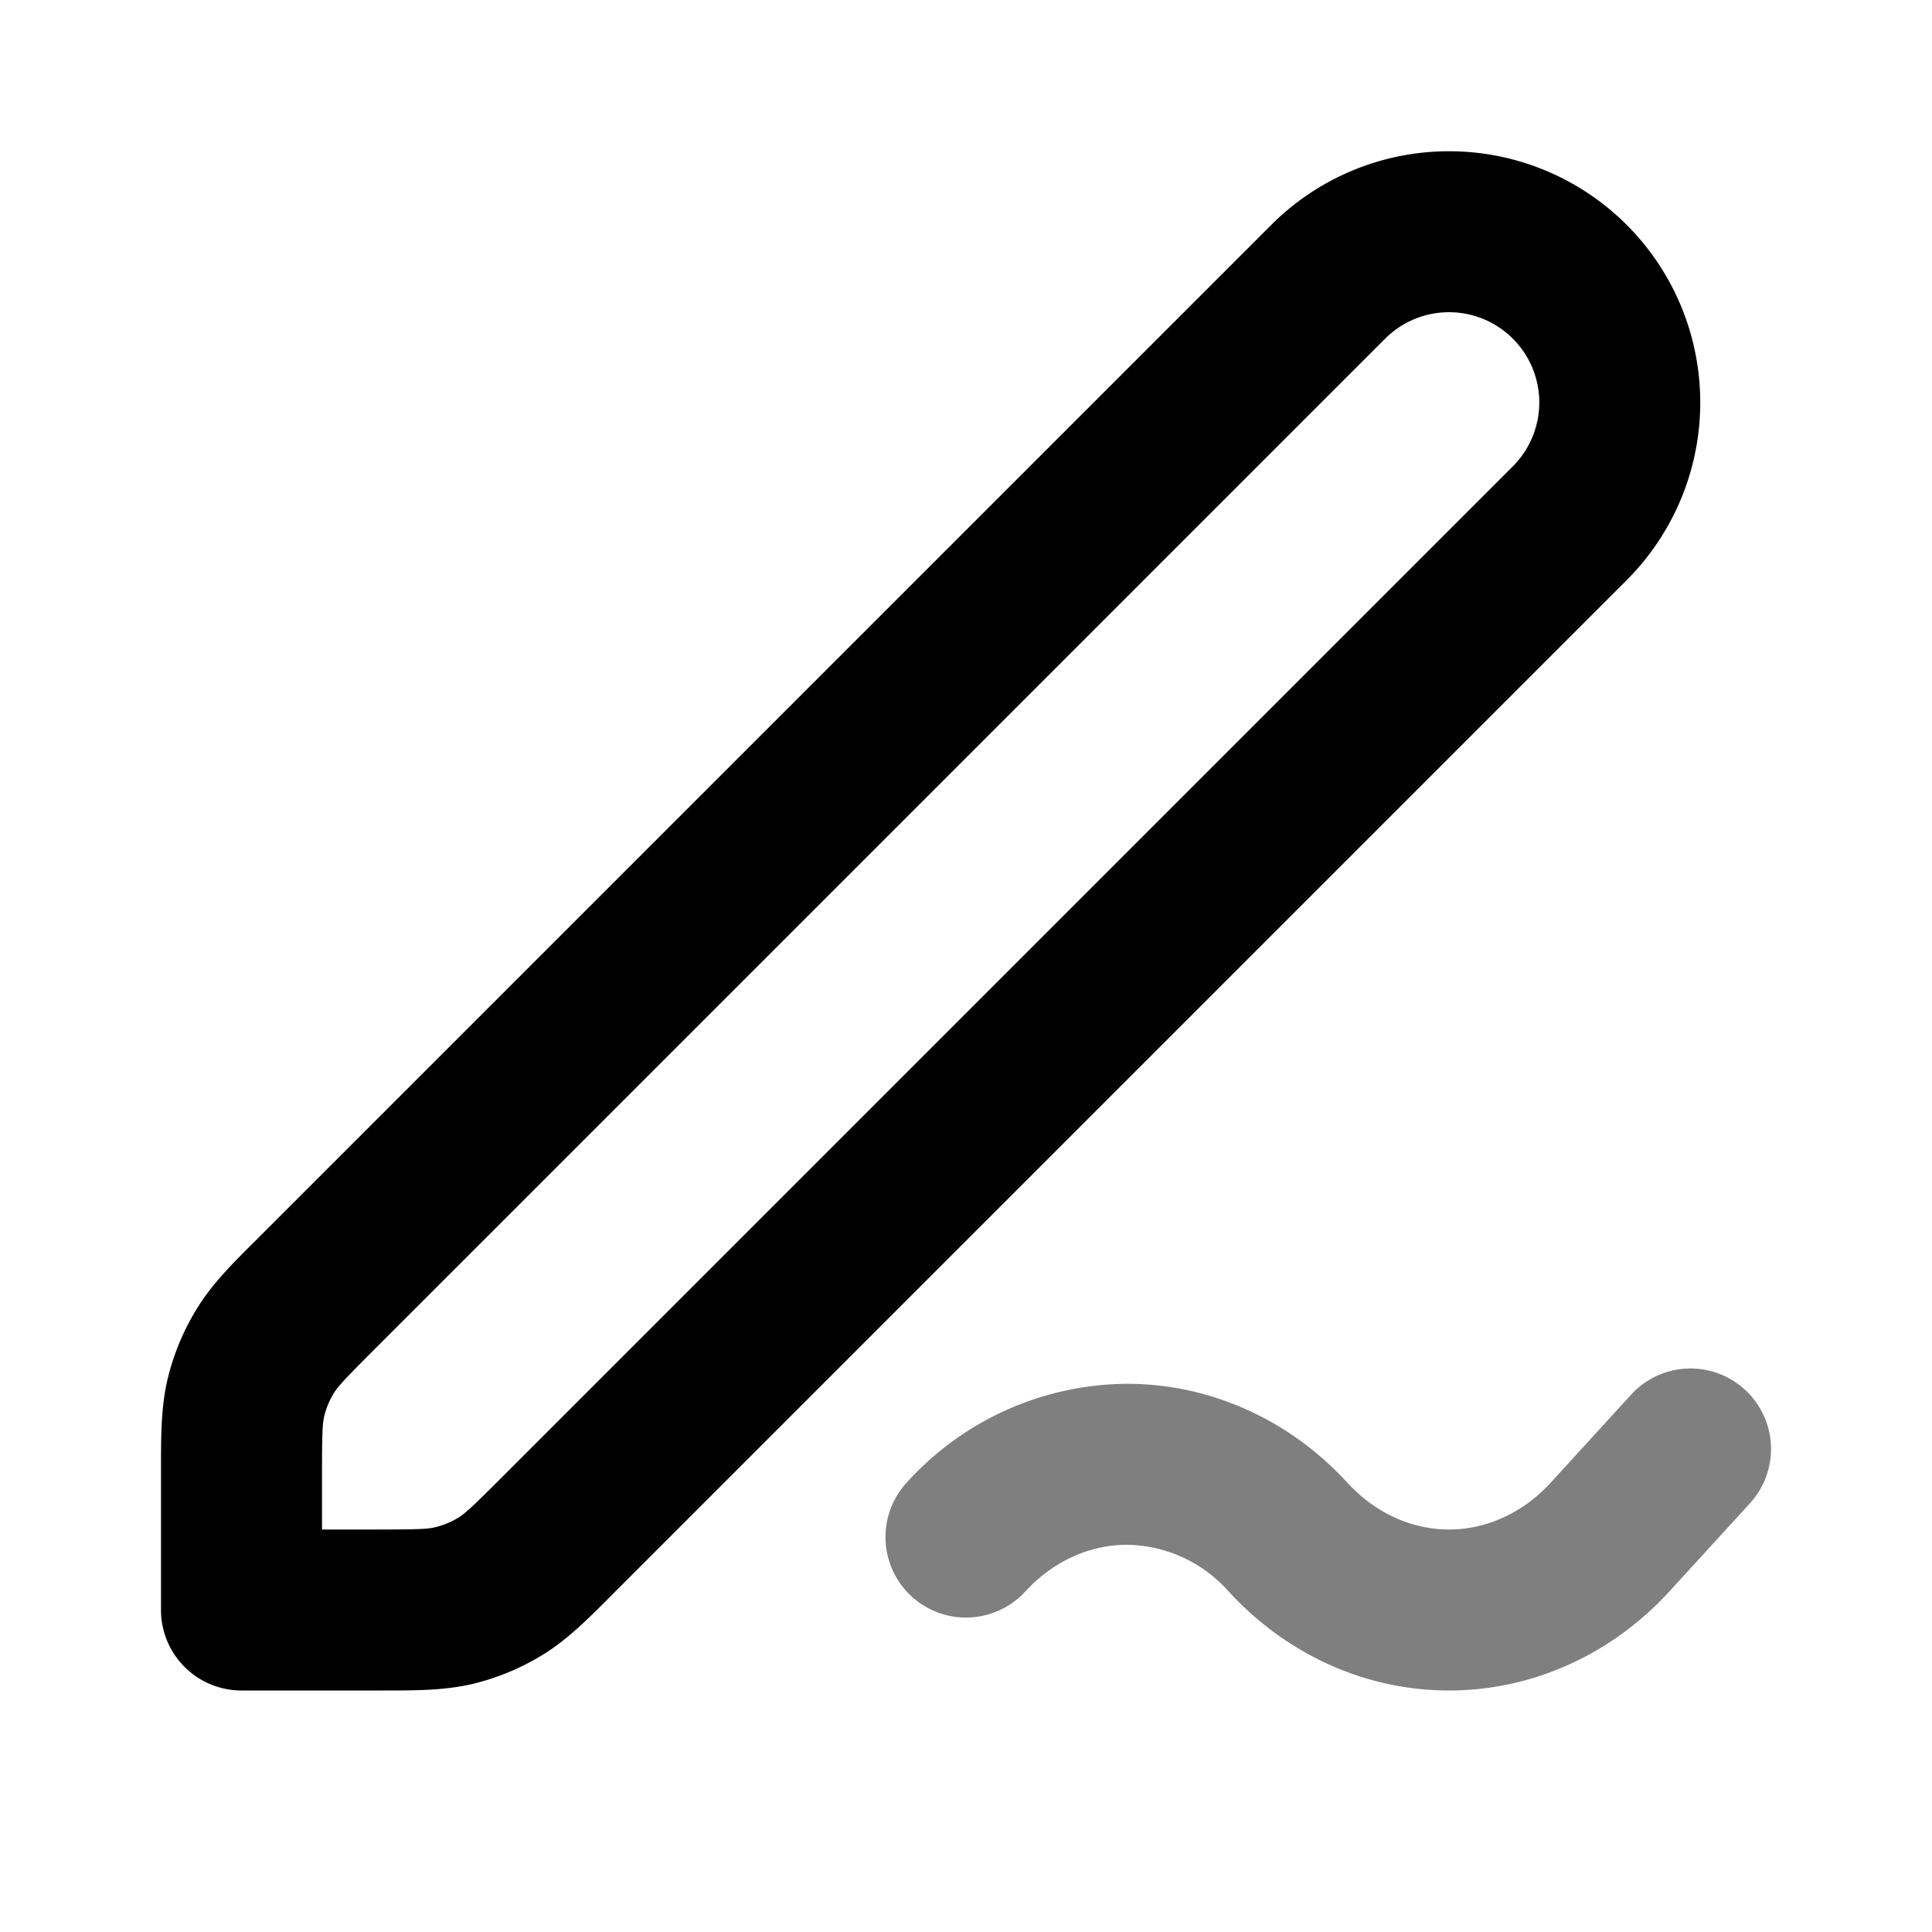 <svg xmlns="http://www.w3.org/2000/svg" width="24" height="24" viewBox="0 0 24 24">
  <path fill-rule="evenodd" d="M21.675 17.262a1 1 0 0 1 .063 1.413l-1 1.094C20.028 20.545 19.046 21 18 21c-1.045 0-2.027-.455-2.737-1.23A1.717 1.717 0 0 0 14 19.19c-.455 0-.911.197-1.263.58a1 1 0 1 1-1.474-1.352A3.717 3.717 0 0 1 14 17.19c1.045 0 2.027.454 2.737 1.228l.001.001c.352.384.808.581 1.262.581.454 0 .91-.197 1.262-.58l1-1.095a1 1 0 0 1 1.413-.063Z" clip-rule="evenodd" opacity=".5"/>
  <path fill-rule="evenodd" d="M15.793 2.793a3.121 3.121 0 1 1 4.414 4.414L7.644 19.77l-.058.059c-.288.288-.541.542-.847.729a3 3 0 0 1-.867.36C5.524 21 5.165 21 4.758 21H3a1 1 0 0 1-1-1v-1.758c0-.407 0-.765.083-1.114a3 3 0 0 1 .36-.867c.186-.306.44-.56.728-.846l.06-.06L15.792 2.794Zm3 1.414a1.121 1.121 0 0 0-1.586 0L4.644 16.77c-.38.38-.45.459-.497.536a1 1 0 0 0-.12.289c-.02.088-.027.194-.027.73V19h.675c.536 0 .642-.006.73-.028a.998.998 0 0 0 .29-.12c.077-.047.156-.117.535-.496L18.793 5.793a1.121 1.121 0 0 0 0-1.586Z" clip-rule="evenodd"/>
</svg>
